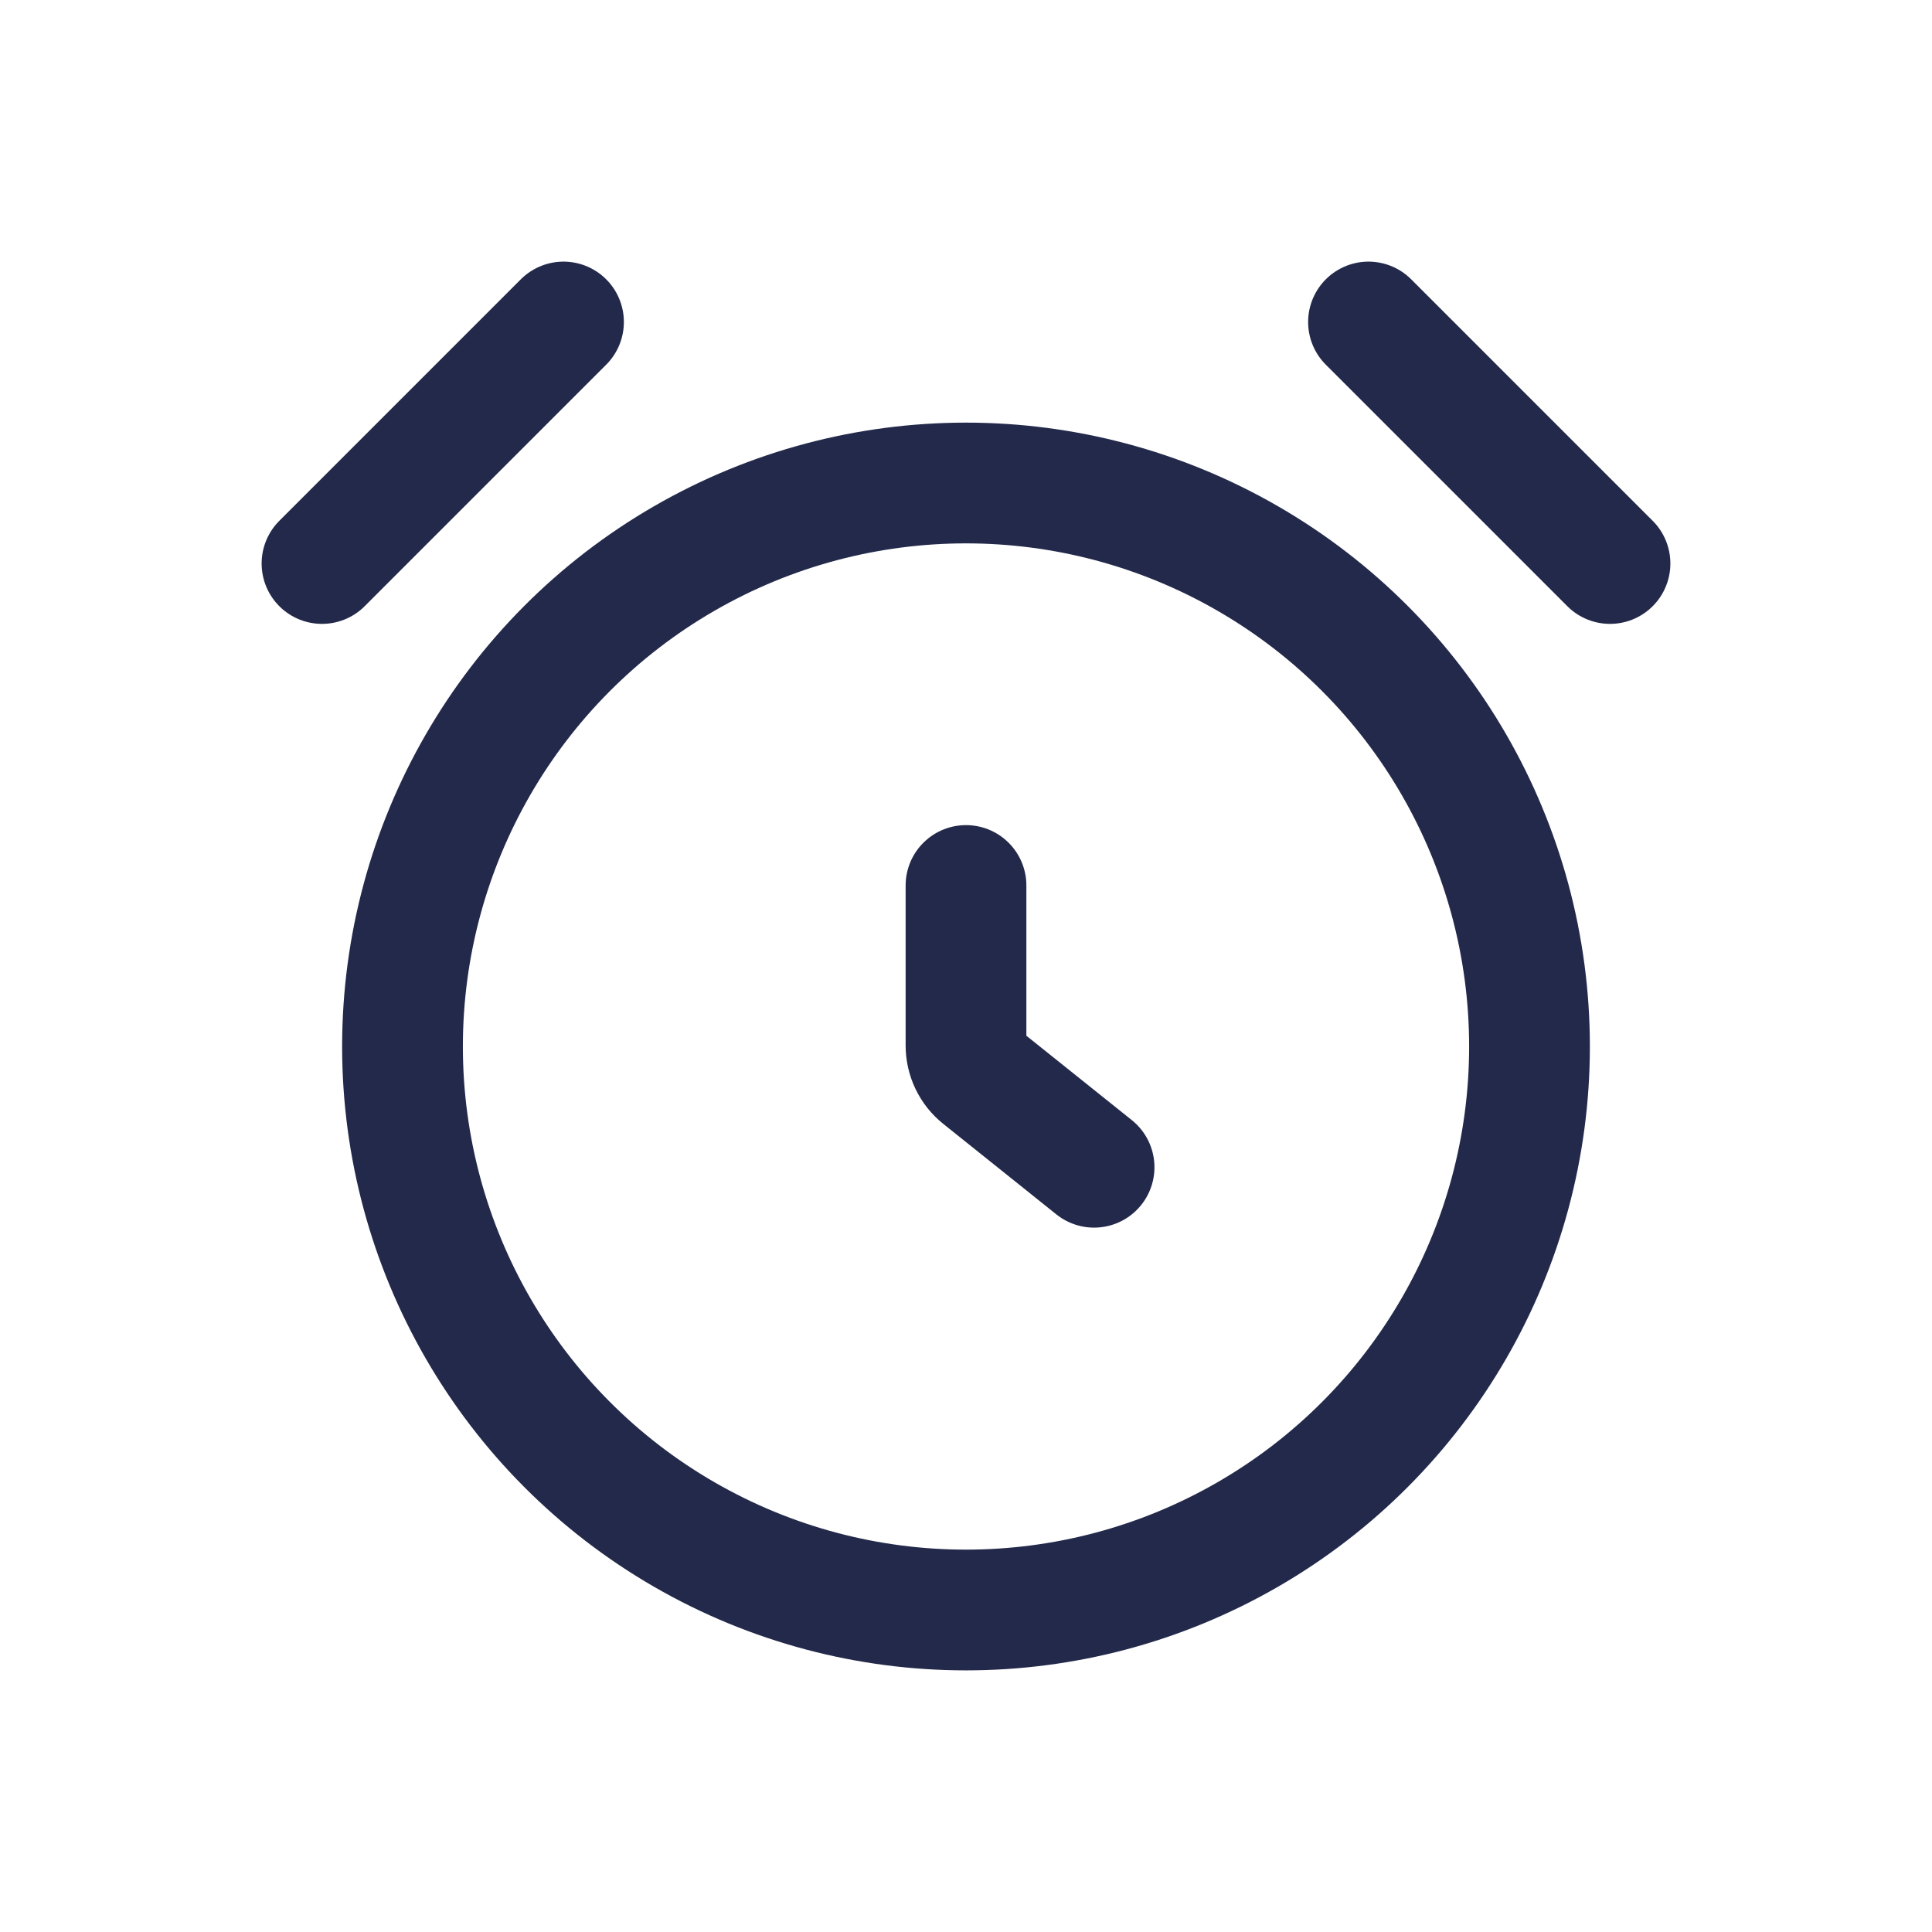 <svg width="24" height="24" viewBox="0 0 24 24" fill="none" xmlns="http://www.w3.org/2000/svg">
<circle cx="12" cy="13" r="7" stroke="#23294A" stroke-width="1.5"/>
<path d="M20 7L17 4" stroke="#23294A" stroke-width="1.5" stroke-linecap="round"/>
<path d="M7 4L4 7" stroke="#23294A" stroke-width="1.5" stroke-linecap="round"/>
<path d="M12 11V12.987C12 13.139 12.069 13.283 12.188 13.377L13.591 14.5" stroke="#23294A" stroke-width="1.5" stroke-linecap="round"/>
</svg>

